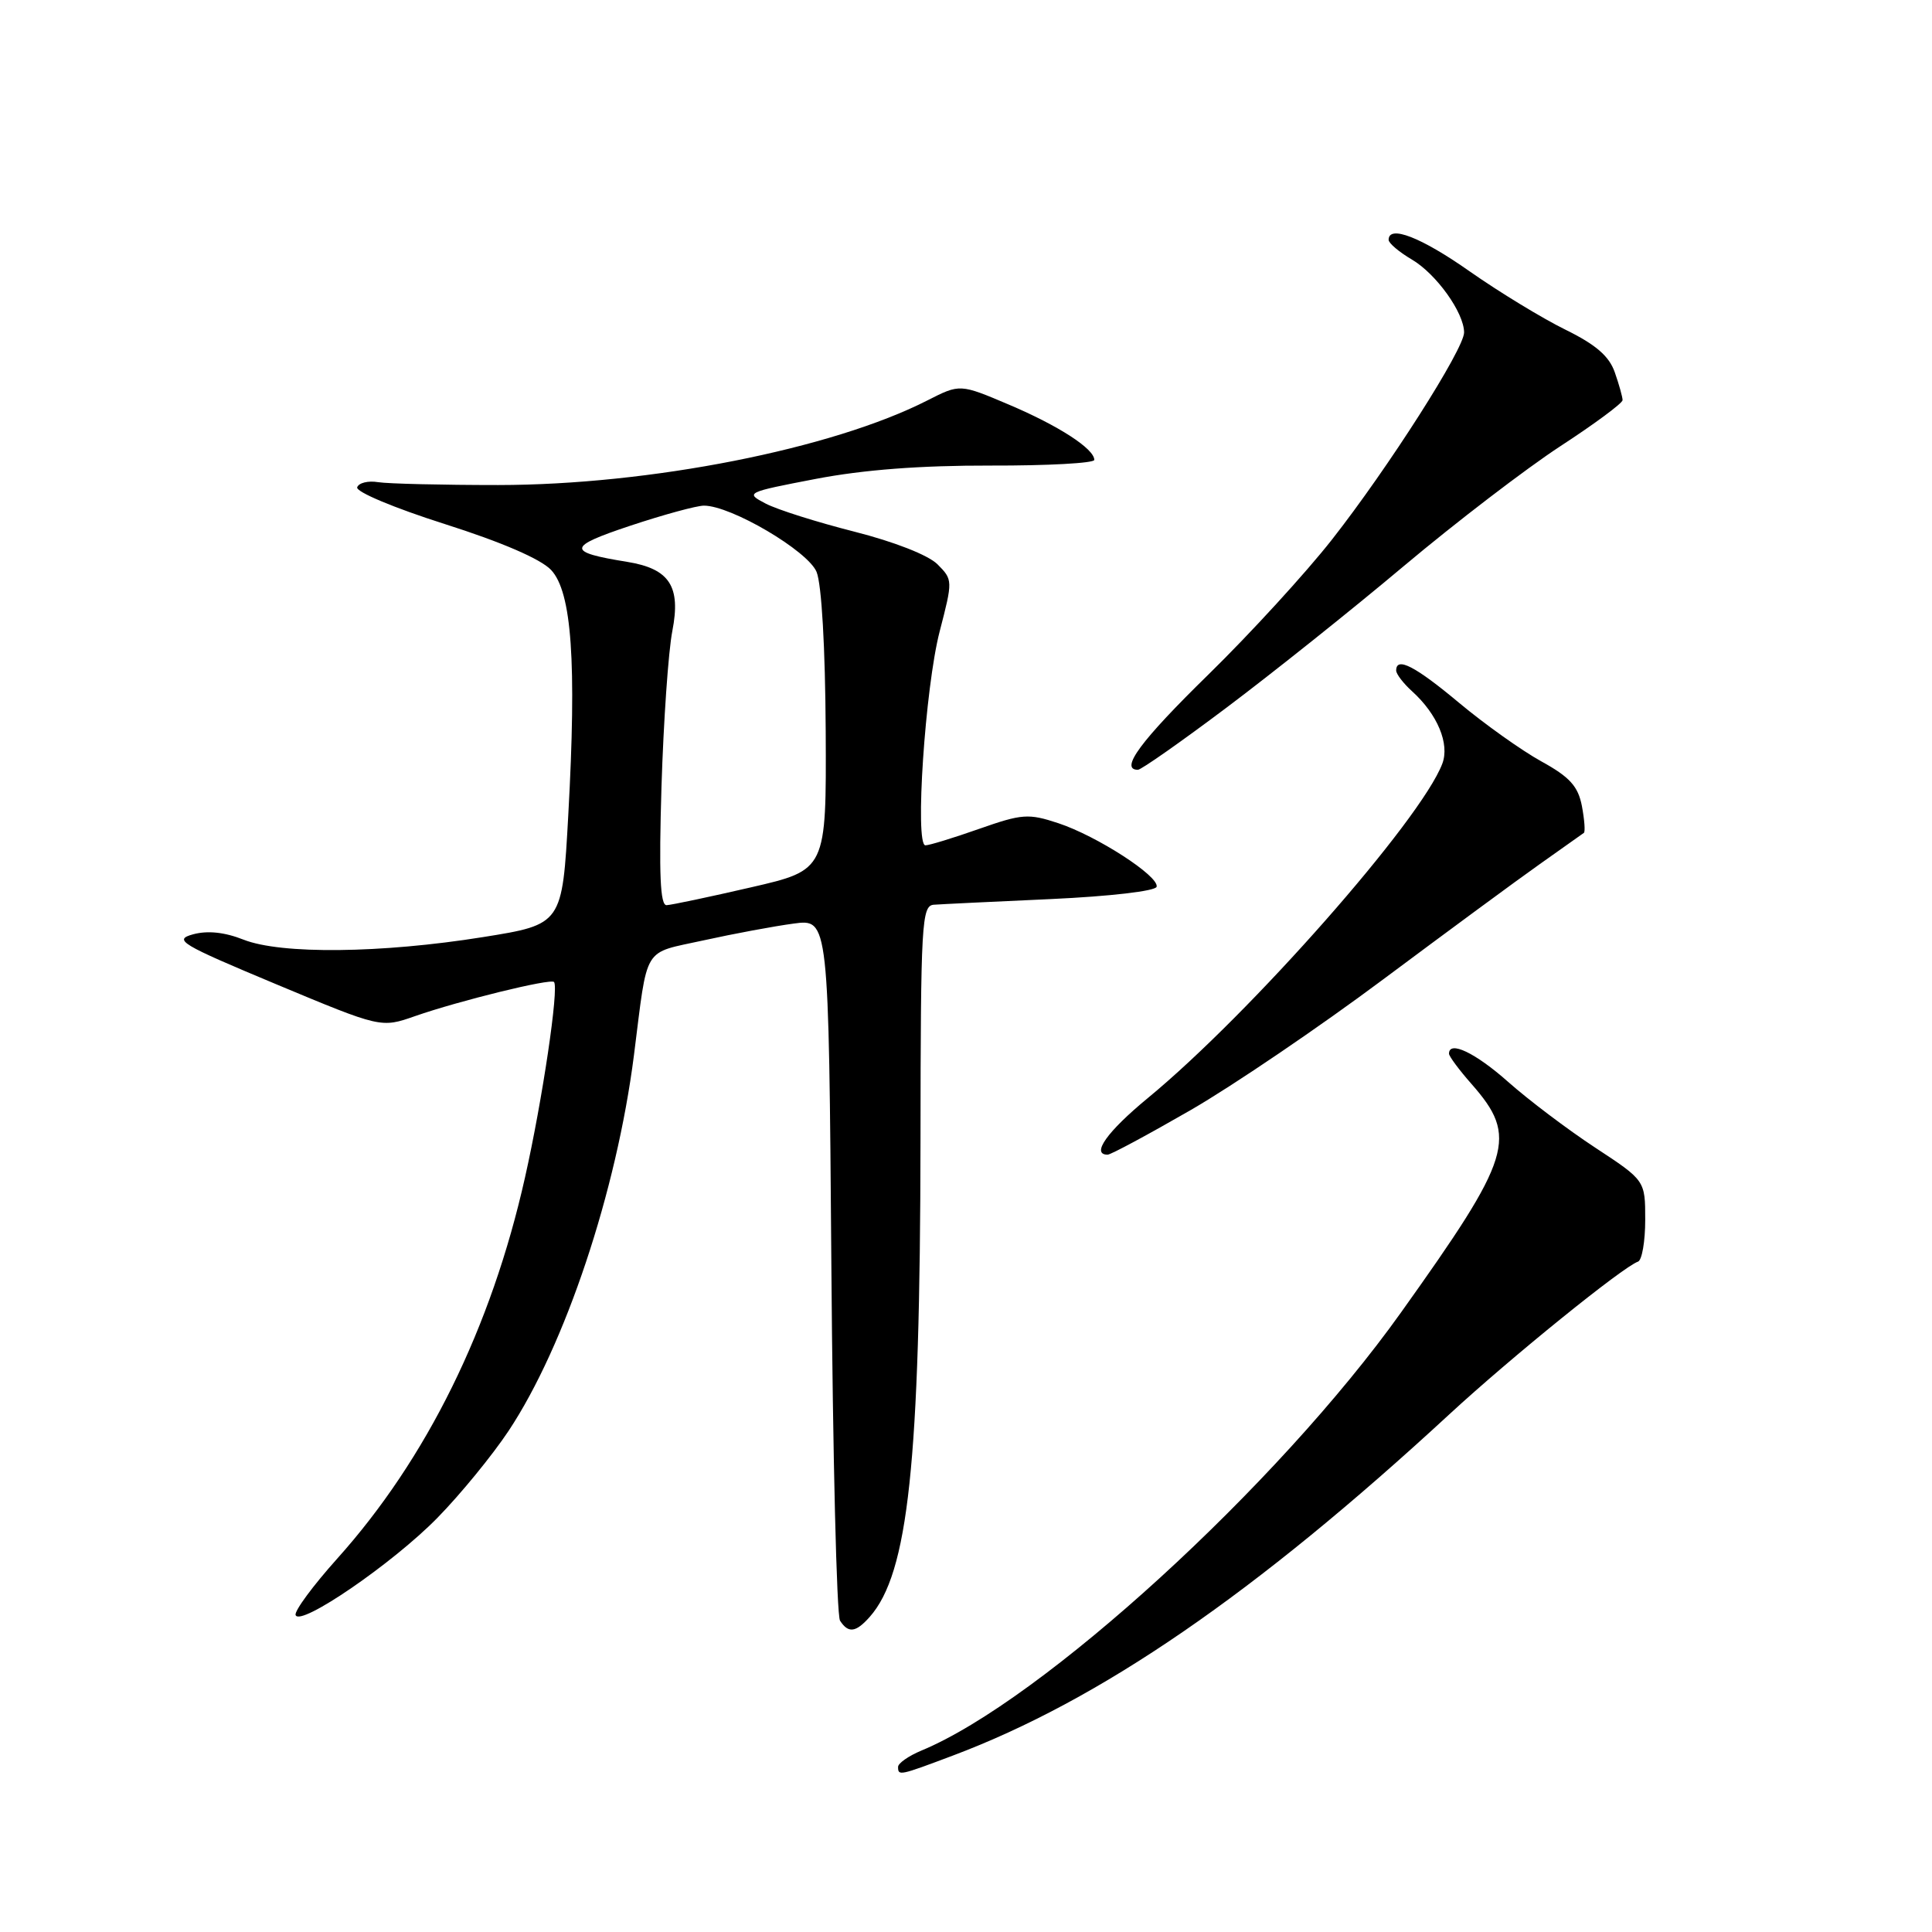 <?xml version="1.0" encoding="UTF-8" standalone="no"?>
<!DOCTYPE svg PUBLIC "-//W3C//DTD SVG 1.1//EN" "http://www.w3.org/Graphics/SVG/1.1/DTD/svg11.dtd" >
<svg xmlns="http://www.w3.org/2000/svg" xmlns:xlink="http://www.w3.org/1999/xlink" version="1.1" viewBox="0 0 256 256">
 <g >
 <path fill="currentColor"
d=" M 126.24 232.63 C 145.78 225.28 166.28 211.19 192.05 187.40 C 200.22 179.86 215.03 167.87 217.05 167.17 C 217.57 166.98 218.00 164.49 218.00 161.63 C 218.00 156.42 218.00 156.42 211.36 152.06 C 207.71 149.66 202.52 145.74 199.83 143.35 C 195.49 139.50 192.00 137.83 192.00 139.62 C 192.00 139.96 193.34 141.77 194.99 143.64 C 201.18 150.69 200.39 153.24 185.64 173.91 C 169.31 196.81 138.06 225.35 122.09 231.96 C 120.39 232.67 119.00 233.64 119.00 234.12 C 119.00 235.33 119.15 235.30 126.24 232.63 Z  M 115.24 214.25 C 120.36 208.47 121.92 193.86 121.97 151.25 C 122.00 122.22 122.12 119.99 123.75 119.88 C 124.71 119.81 131.69 119.47 139.26 119.13 C 147.07 118.77 153.12 118.07 153.26 117.50 C 153.60 116.10 145.34 110.76 140.21 109.07 C 136.27 107.77 135.43 107.83 129.71 109.84 C 126.30 111.04 123.10 112.02 122.62 112.01 C 121.19 111.99 122.59 91.08 124.51 83.67 C 126.26 76.92 126.26 76.82 124.22 74.77 C 122.99 73.55 118.50 71.79 113.18 70.44 C 108.25 69.19 102.96 67.52 101.44 66.72 C 98.72 65.30 98.86 65.23 108.08 63.46 C 114.43 62.24 121.99 61.67 131.25 61.69 C 138.81 61.71 145.00 61.37 145.00 60.94 C 145.00 59.47 140.29 56.42 133.72 53.63 C 127.20 50.86 127.20 50.86 122.90 53.05 C 110.28 59.49 86.08 64.26 66.00 64.27 C 58.58 64.27 51.42 64.10 50.10 63.89 C 48.78 63.67 47.53 63.98 47.33 64.57 C 47.12 65.16 52.21 67.30 58.91 69.43 C 66.49 71.84 71.65 74.07 73.02 75.52 C 75.77 78.45 76.42 87.71 75.30 107.99 C 74.50 122.49 74.50 122.49 64.00 124.17 C 50.50 126.33 37.24 126.47 32.27 124.51 C 29.77 123.52 27.52 123.28 25.59 123.80 C 22.93 124.53 23.88 125.10 36.58 130.41 C 50.49 136.22 50.49 136.22 55.00 134.64 C 60.78 132.62 72.97 129.62 73.41 130.12 C 74.08 130.88 71.88 145.74 69.57 156.00 C 65.10 175.95 56.55 193.30 44.67 206.54 C 41.47 210.11 38.99 213.47 39.17 214.00 C 39.72 215.61 52.06 207.15 57.96 201.12 C 61.01 198.01 65.25 192.82 67.39 189.60 C 74.88 178.31 81.70 157.87 84.00 139.83 C 85.88 125.04 85.05 126.41 93.24 124.60 C 97.23 123.72 102.60 122.72 105.16 122.38 C 109.81 121.75 109.81 121.75 110.16 167.63 C 110.35 192.86 110.86 214.06 111.31 214.75 C 112.41 216.45 113.40 216.32 115.24 214.25 Z  M 157.79 147.08 C 163.43 143.82 174.90 136.03 183.27 129.78 C 191.65 123.53 200.97 116.66 204.00 114.52 C 207.03 112.38 209.67 110.50 209.87 110.36 C 210.07 110.21 209.95 108.61 209.61 106.80 C 209.10 104.18 208.00 102.96 204.24 100.89 C 201.63 99.45 196.73 95.96 193.35 93.14 C 187.51 88.26 185.00 86.96 185.00 88.85 C 185.00 89.31 185.95 90.55 187.10 91.59 C 190.48 94.65 192.11 98.57 191.11 101.20 C 188.28 108.66 165.67 134.32 152.09 145.50 C 146.70 149.94 144.52 153.00 146.77 153.00 C 147.19 153.00 152.15 150.33 157.79 147.08 Z  M 162.54 93.75 C 168.58 89.21 179.15 80.78 186.02 75.00 C 192.90 69.22 202.23 62.08 206.76 59.12 C 211.29 56.17 215.00 53.42 215.00 53.02 C 215.00 52.62 214.54 50.97 213.97 49.34 C 213.22 47.18 211.45 45.66 207.40 43.67 C 204.35 42.17 198.67 38.71 194.77 35.98 C 188.32 31.44 184.00 29.76 184.00 31.78 C 184.00 32.22 185.38 33.39 187.08 34.39 C 190.32 36.30 193.99 41.43 194.00 44.05 C 194.00 46.24 183.96 61.98 176.49 71.50 C 173.04 75.90 165.67 83.95 160.11 89.39 C 151.15 98.15 148.30 102.00 150.78 102.00 C 151.21 102.00 156.50 98.29 162.54 93.75 Z  M 87.65 104.25 C 87.92 95.59 88.56 86.30 89.09 83.60 C 90.24 77.69 88.72 75.36 83.11 74.45 C 75.05 73.15 75.11 72.46 83.52 69.66 C 87.91 68.20 92.31 67.00 93.28 67.00 C 96.87 67.00 107.04 72.99 108.20 75.78 C 108.87 77.42 109.35 85.80 109.41 96.89 C 109.50 115.28 109.50 115.28 99.50 117.58 C 94.00 118.85 88.98 119.91 88.33 119.94 C 87.48 119.98 87.30 115.87 87.65 104.25 Z "/>
</g>
</svg>